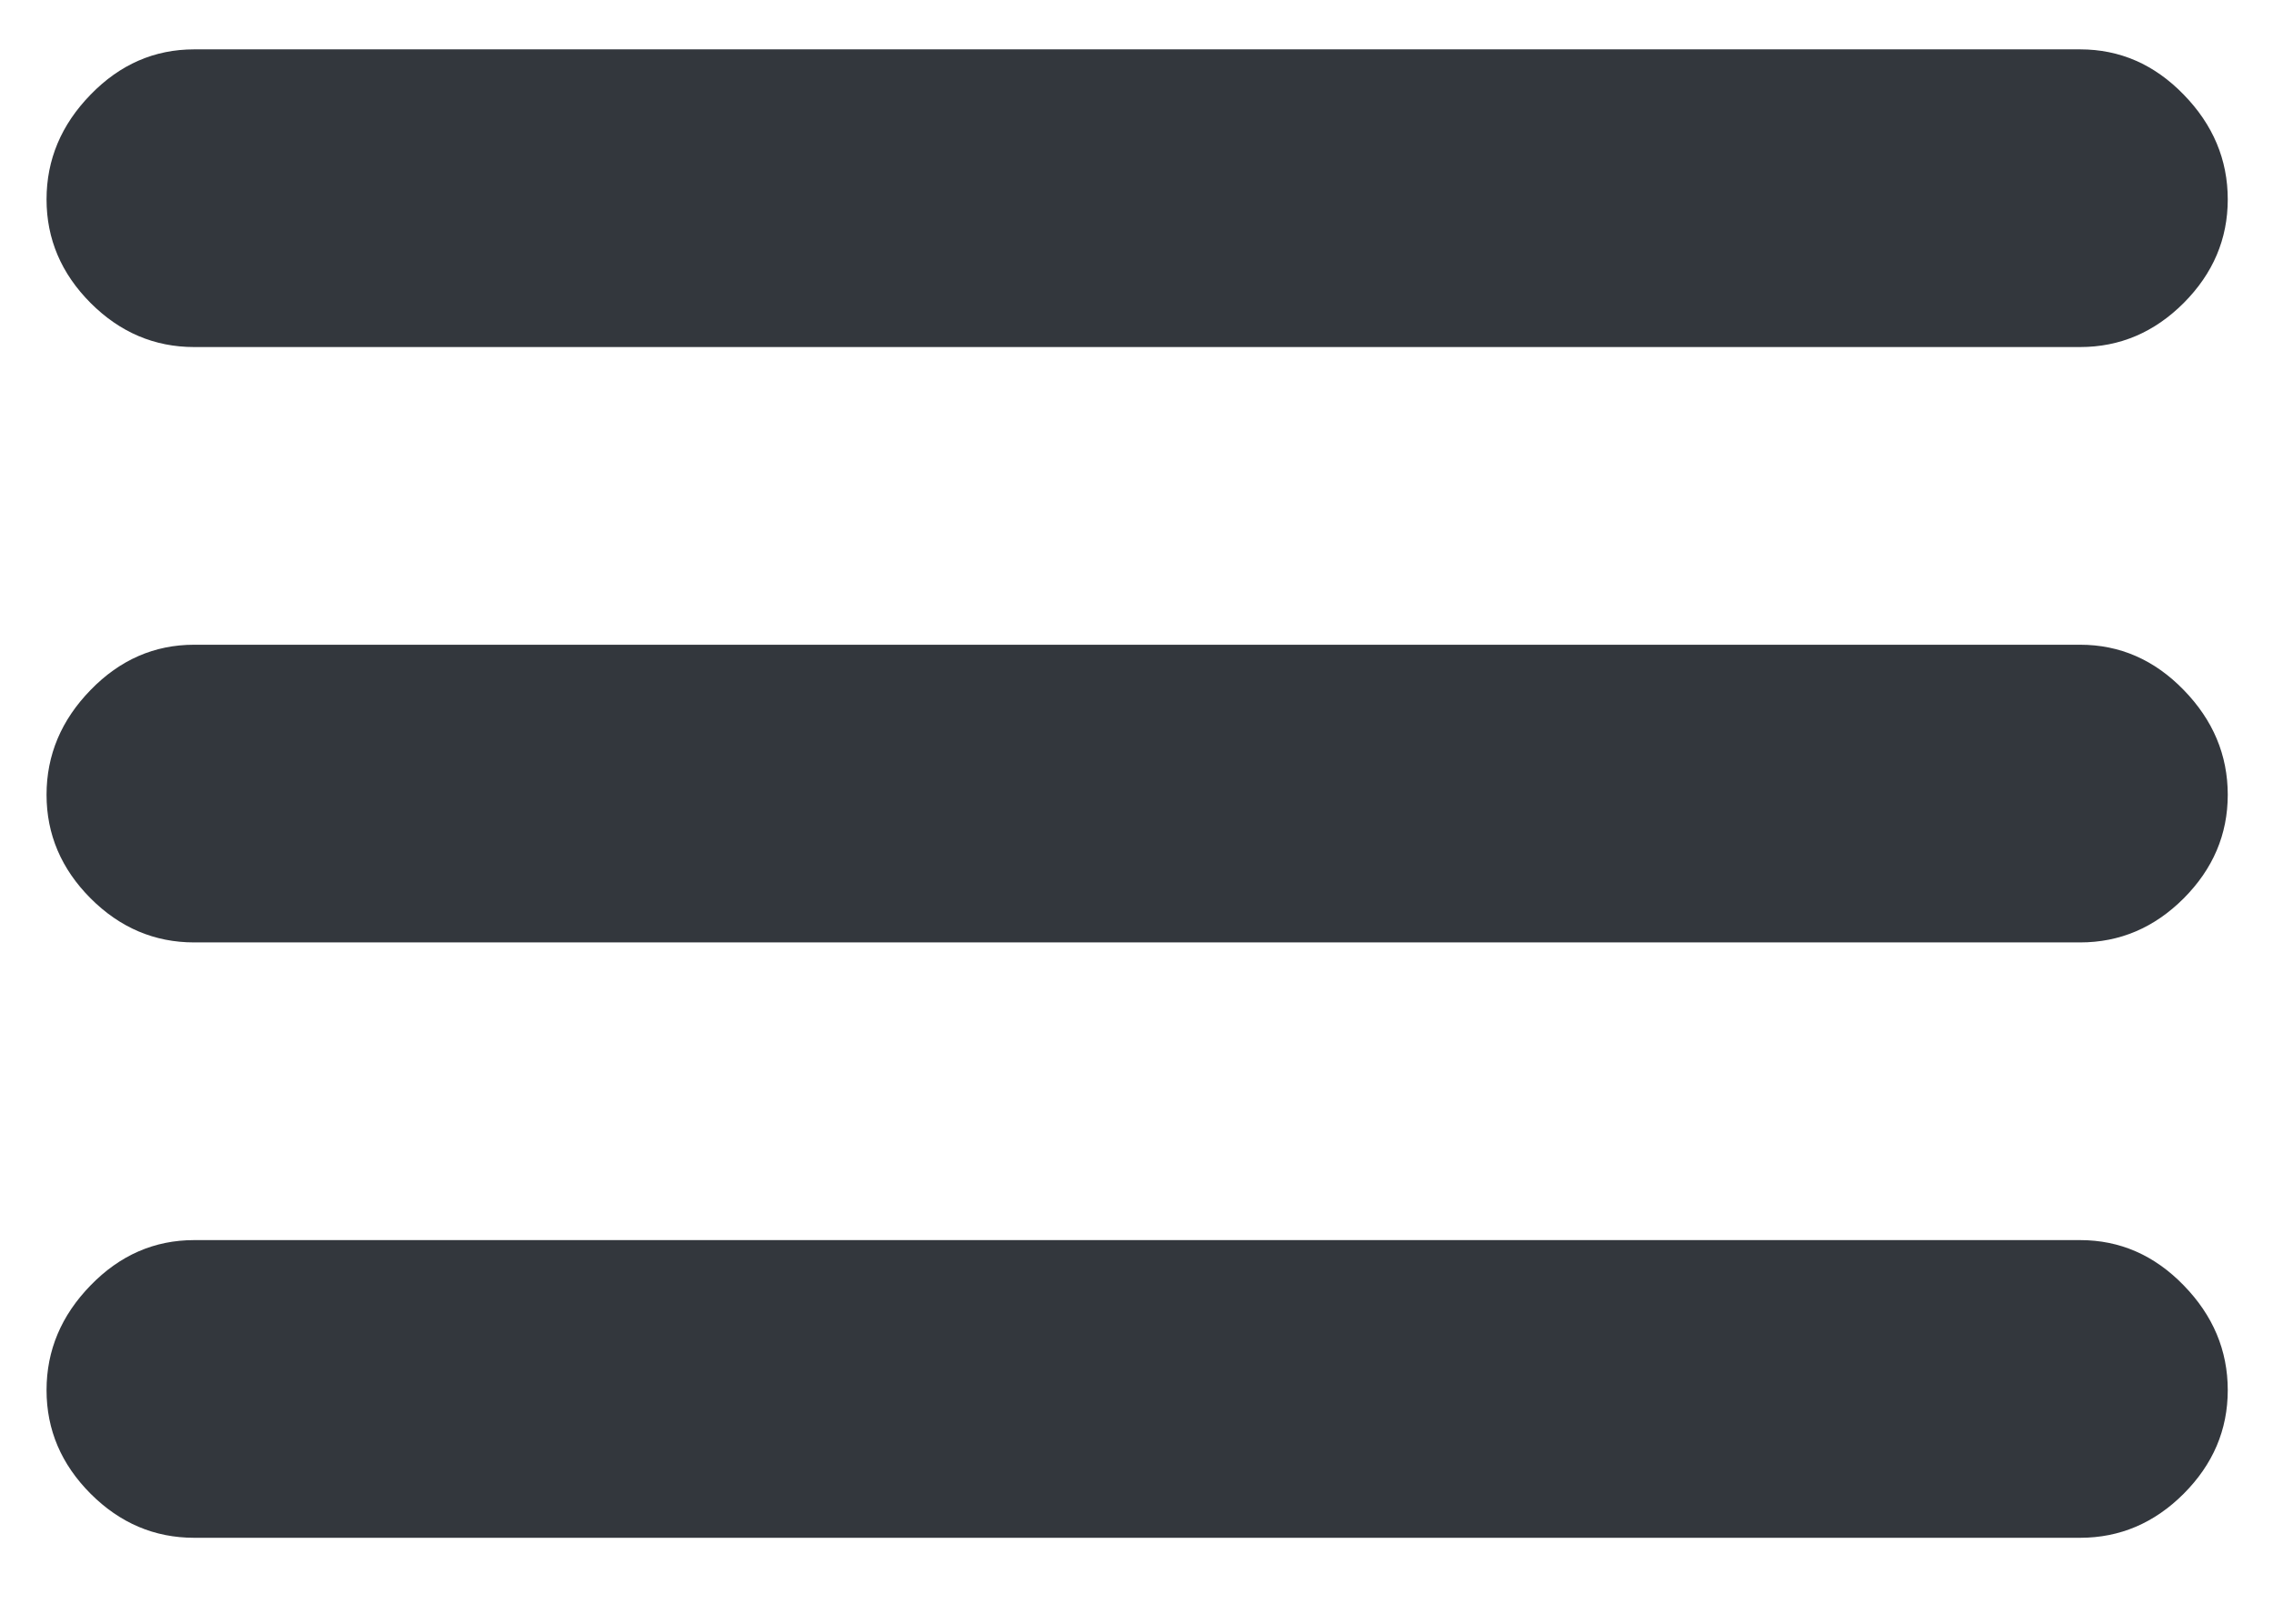 <svg width="21" height="15" viewBox="0 0 21 15" fill="none" xmlns="http://www.w3.org/2000/svg">
<path d="M1.794 3.206H19.218C19.585 3.206 19.904 3.07 20.175 2.799C20.446 2.527 20.582 2.208 20.582 1.842C20.582 1.475 20.446 1.152 20.175 0.874C19.904 0.595 19.585 0.456 19.218 0.456H1.794C1.427 0.456 1.108 0.595 0.837 0.874C0.566 1.152 0.43 1.475 0.43 1.842C0.43 2.208 0.566 2.527 0.837 2.799C1.108 3.07 1.427 3.206 1.794 3.206ZM1.794 8.706H19.218C19.585 8.706 19.904 8.57 20.175 8.299C20.446 8.027 20.582 7.708 20.582 7.342C20.582 6.975 20.446 6.652 20.175 6.374C19.904 6.095 19.585 5.956 19.218 5.956H1.794C1.427 5.956 1.108 6.095 0.837 6.374C0.566 6.652 0.43 6.975 0.43 7.342C0.43 7.708 0.566 8.027 0.837 8.299C1.108 8.57 1.427 8.706 1.794 8.706ZM1.794 14.206H19.218C19.585 14.206 19.904 14.07 20.175 13.799C20.446 13.527 20.582 13.209 20.582 12.842C20.582 12.475 20.446 12.152 20.175 11.874C19.904 11.595 19.585 11.456 19.218 11.456H1.794C1.427 11.456 1.108 11.595 0.837 11.874C0.566 12.152 0.43 12.475 0.43 12.842C0.43 13.209 0.566 13.527 0.837 13.799C1.108 14.07 1.427 14.206 1.794 14.206Z" fill="#33373D"/>
</svg>
